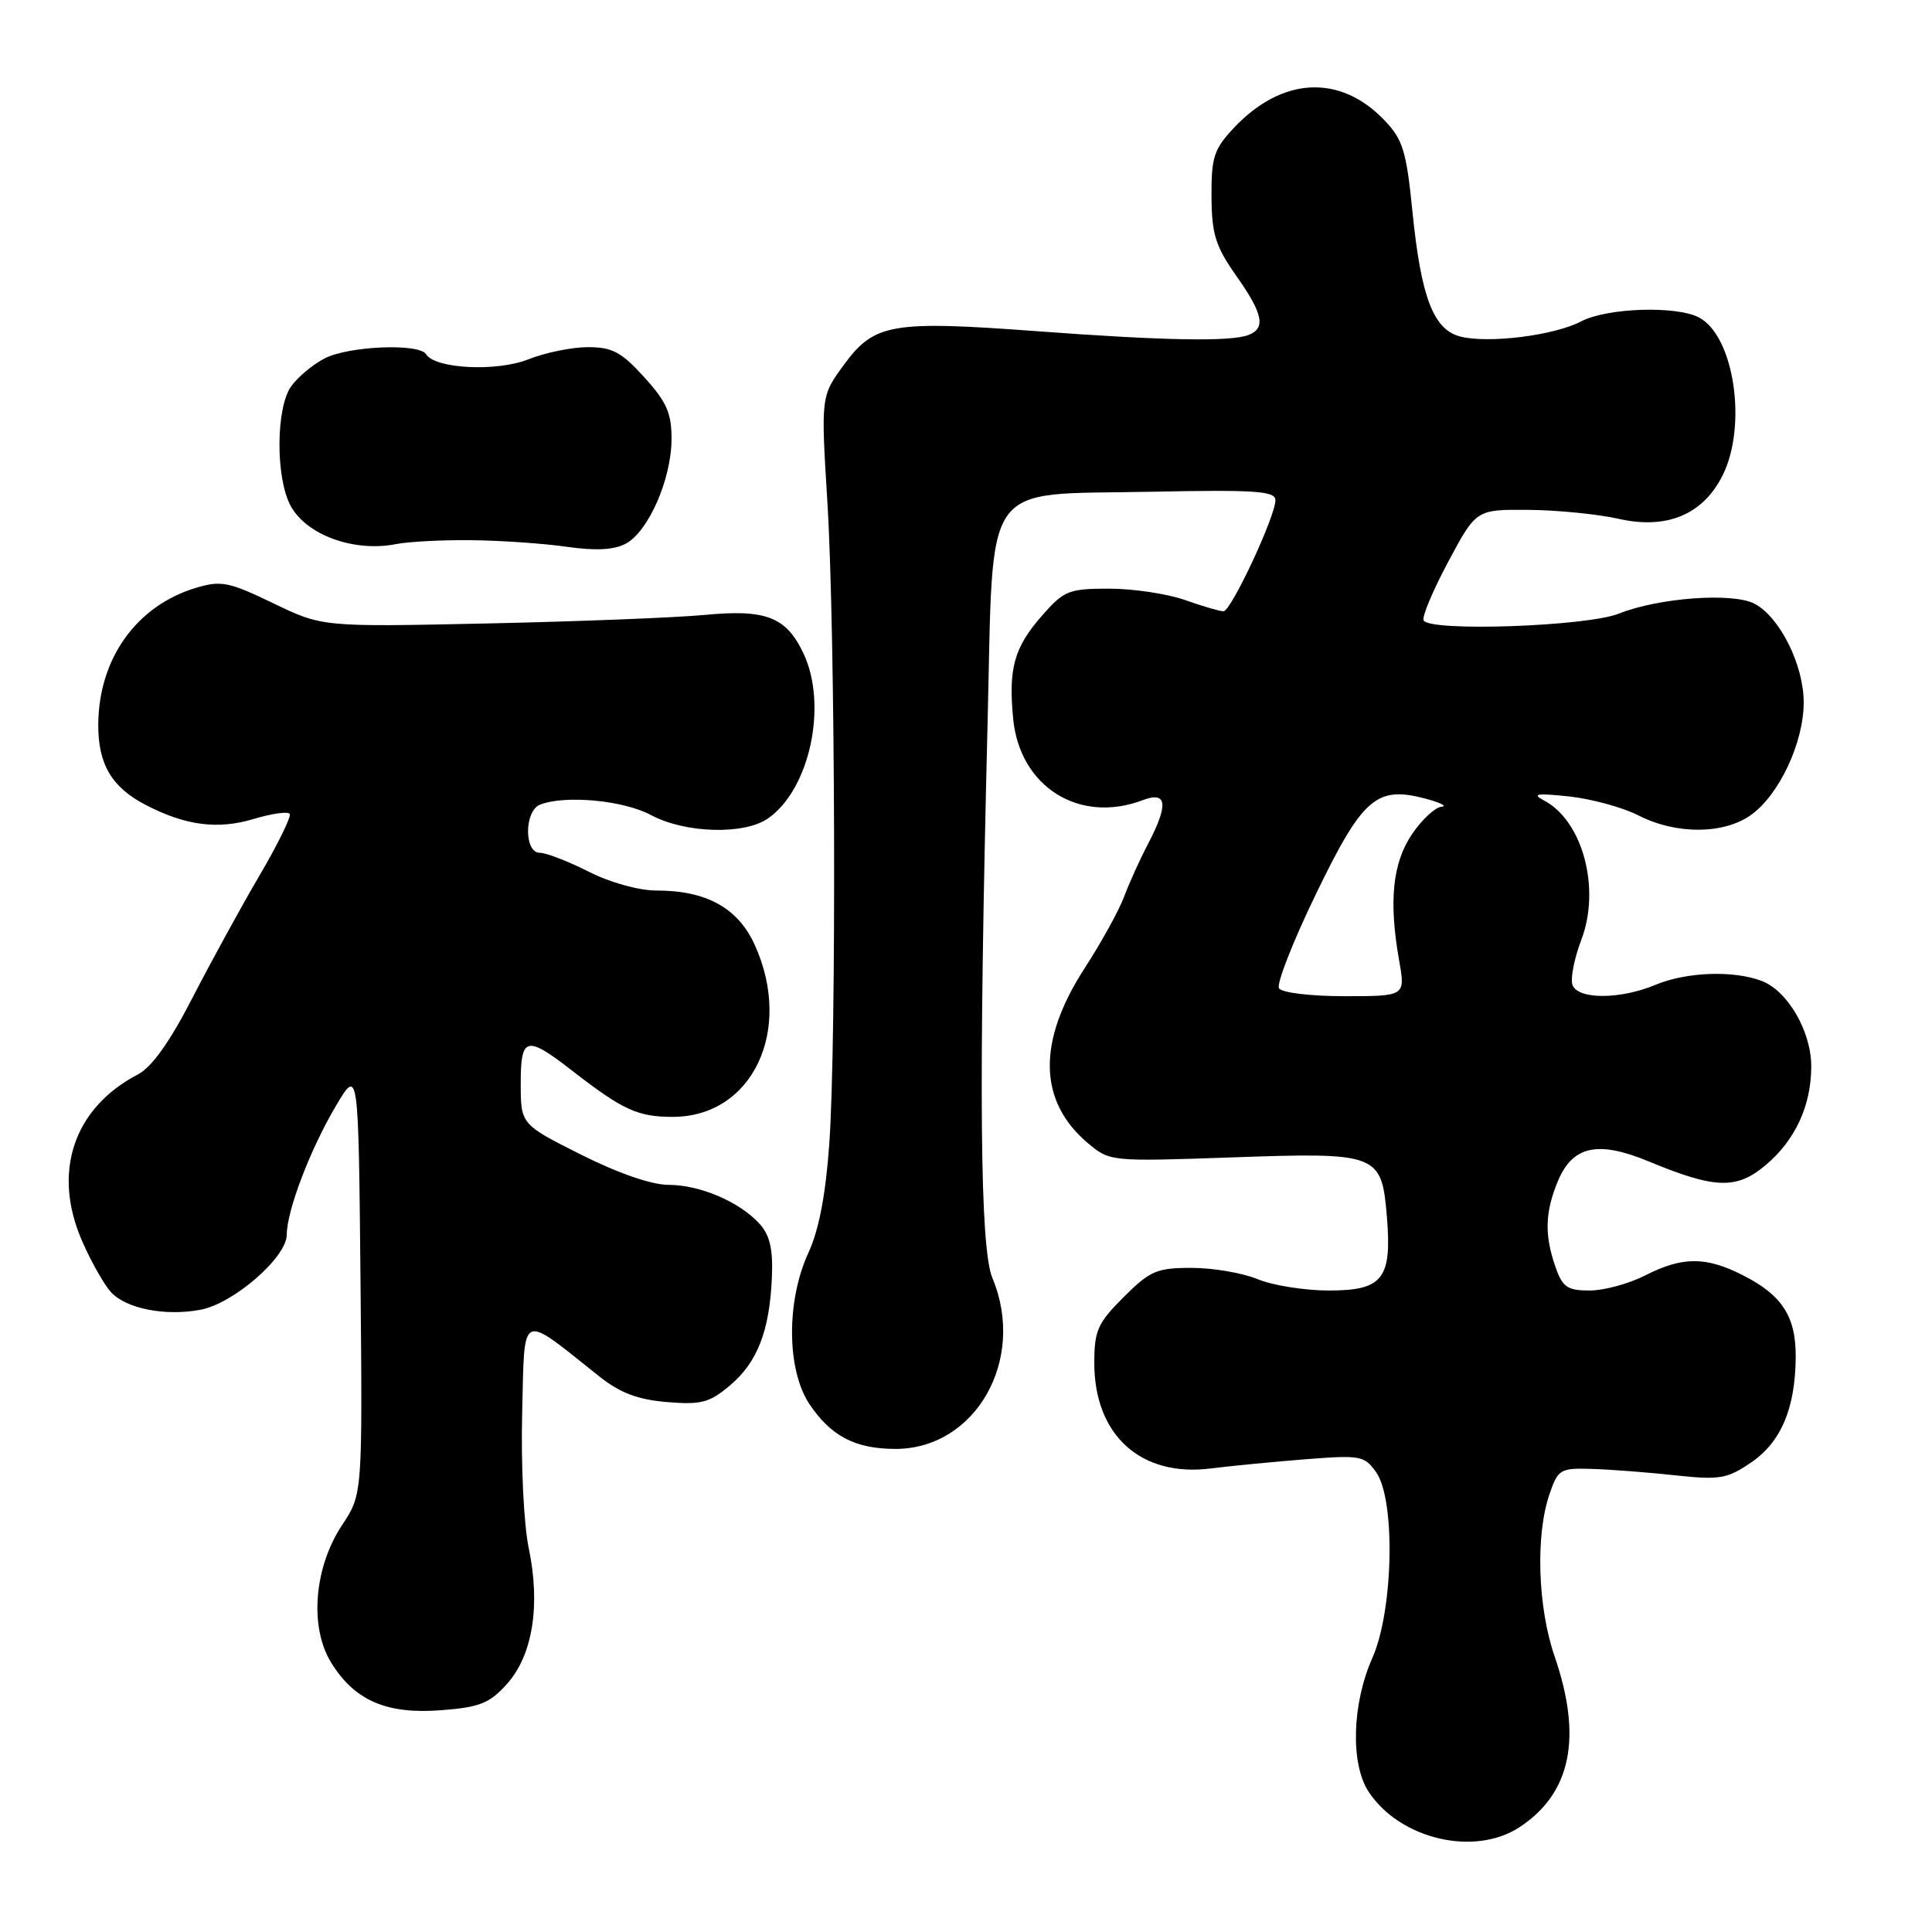 <?xml version="1.0" encoding="UTF-8" standalone="no"?>
<!DOCTYPE svg PUBLIC "-//W3C//DTD SVG 1.1//EN" "http://www.w3.org/Graphics/SVG/1.1/DTD/svg11.dtd" >
<svg xmlns="http://www.w3.org/2000/svg" xmlns:xlink="http://www.w3.org/1999/xlink" version="1.1" viewBox="0 0 256 256">
 <g >
 <path fill="currentColor"
d=" M 201.36 242.10 C 208.18 237.61 209.69 230.23 206.00 219.50 C 203.75 212.97 203.45 203.44 205.31 198.00 C 206.46 194.66 206.72 194.51 211.01 194.64 C 213.48 194.72 218.43 195.10 222.00 195.49 C 227.85 196.12 228.85 195.95 232.00 193.81 C 235.97 191.11 237.86 186.70 237.94 179.97 C 238.01 174.51 236.20 171.65 230.97 168.99 C 226.05 166.48 222.94 166.48 218.00 169.00 C 215.84 170.10 212.53 171.00 210.64 171.00 C 207.68 171.00 207.04 170.56 206.10 167.85 C 204.63 163.63 204.72 160.62 206.43 156.50 C 208.39 151.82 211.72 151.10 218.48 153.90 C 227.25 157.54 230.10 157.63 233.94 154.40 C 237.89 151.08 240.00 146.50 240.00 141.28 C 239.99 136.65 236.88 131.29 233.43 129.98 C 229.69 128.55 223.46 128.78 219.35 130.50 C 214.70 132.44 209.11 132.46 208.37 130.53 C 208.06 129.72 208.58 127.04 209.52 124.57 C 212.13 117.75 209.73 108.77 204.58 106.06 C 202.93 105.19 203.63 105.08 207.90 105.53 C 210.86 105.85 215.01 106.98 217.11 108.05 C 222.09 110.60 228.39 110.57 232.01 107.99 C 235.75 105.33 239.00 98.39 239.00 93.07 C 239.00 88.13 235.86 81.80 232.51 80.01 C 229.65 78.48 219.81 79.19 214.50 81.31 C 210.27 83.00 189.57 83.73 188.64 82.22 C 188.37 81.80 189.83 78.31 191.88 74.47 C 195.60 67.50 195.60 67.50 202.55 67.56 C 206.37 67.59 211.75 68.13 214.50 68.75 C 220.87 70.19 225.66 68.18 228.25 63.00 C 231.55 56.40 229.79 44.56 225.15 42.08 C 222.16 40.48 212.94 40.78 209.50 42.59 C 205.96 44.45 197.29 45.54 193.52 44.60 C 189.95 43.70 188.30 39.43 187.16 28.07 C 186.35 19.99 185.90 18.50 183.42 15.91 C 177.55 9.78 169.86 10.18 163.50 16.94 C 160.85 19.76 160.50 20.83 160.53 26.04 C 160.56 31.03 161.06 32.63 163.78 36.50 C 167.37 41.58 167.76 43.49 165.42 44.39 C 163.05 45.30 154.23 45.14 137.31 43.88 C 118.15 42.46 115.85 42.86 111.85 48.30 C 108.77 52.50 108.77 52.50 109.63 66.50 C 110.69 83.54 110.85 137.73 109.89 151.50 C 109.41 158.29 108.52 162.95 107.12 166.00 C 104.16 172.41 104.24 181.57 107.28 186.09 C 110.12 190.30 113.32 191.97 118.60 191.99 C 129.27 192.02 136.02 180.17 131.50 169.35 C 129.84 165.38 129.66 144.30 130.86 95.78 C 131.68 62.95 129.78 65.63 152.53 65.16 C 166.39 64.88 169.00 65.06 169.00 66.28 C 169.00 68.42 163.12 81.00 162.12 81.00 C 161.64 81.00 159.34 80.33 157.00 79.50 C 154.66 78.68 150.15 78.00 146.98 78.00 C 141.63 78.00 140.98 78.26 138.12 81.52 C 134.38 85.78 133.60 88.52 134.25 95.24 C 135.12 104.26 143.02 109.22 151.43 106.02 C 154.66 104.80 154.86 106.58 152.10 111.86 C 151.05 113.86 149.63 117.00 148.94 118.84 C 148.25 120.68 145.89 124.95 143.69 128.34 C 137.42 138.04 137.58 145.94 144.16 151.48 C 147.05 153.91 147.16 153.92 163.28 153.36 C 182.62 152.68 183.07 152.85 183.77 161.21 C 184.45 169.45 183.23 171.00 176.09 171.00 C 172.87 171.00 168.63 170.32 166.65 169.50 C 164.68 168.68 160.75 168.00 157.91 168.00 C 153.27 168.00 152.39 168.38 148.88 171.88 C 145.43 175.33 145.00 176.31 145.00 180.63 C 145.01 190.17 151.17 195.75 160.42 194.58 C 163.21 194.23 168.92 193.68 173.11 193.35 C 180.29 192.79 180.81 192.89 182.36 195.10 C 184.93 198.78 184.63 213.41 181.85 219.67 C 179.15 225.75 178.92 233.70 181.34 237.40 C 185.48 243.71 195.39 246.04 201.36 242.10 Z  M 67.17 223.14 C 70.58 219.32 71.64 212.76 70.07 205.19 C 69.40 202.00 69.02 194.10 69.19 187.23 C 69.54 173.52 68.73 173.90 79.46 182.42 C 82.17 184.57 84.53 185.46 88.37 185.78 C 92.90 186.16 94.01 185.87 96.73 183.57 C 100.36 180.52 101.98 176.34 102.28 169.24 C 102.44 165.54 102.01 163.67 100.66 162.18 C 98.01 159.25 92.76 157.00 88.58 157.00 C 86.34 157.00 81.90 155.46 76.98 152.99 C 69.00 148.98 69.00 148.98 69.00 143.52 C 69.00 137.33 69.74 137.15 75.85 141.90 C 82.51 147.07 84.50 147.99 89.12 147.99 C 99.67 148.01 105.15 136.54 100.01 125.21 C 97.79 120.31 93.61 118.00 87.00 118.00 C 84.64 118.00 80.86 116.95 78.00 115.50 C 75.29 114.13 72.38 113.00 71.53 113.00 C 69.42 113.00 69.46 107.42 71.58 106.61 C 74.94 105.32 82.62 106.05 86.26 108.00 C 90.80 110.43 98.63 110.65 101.79 108.43 C 107.32 104.56 109.70 93.39 106.45 86.55 C 104.18 81.75 101.48 80.70 93.39 81.48 C 89.60 81.84 76.65 82.35 64.61 82.61 C 42.72 83.08 42.72 83.08 36.20 79.93 C 30.32 77.10 29.30 76.89 25.97 77.89 C 18.08 80.26 13.06 87.28 13.02 96.03 C 13.00 101.27 14.81 104.33 19.31 106.66 C 24.60 109.40 28.84 109.95 33.61 108.52 C 36.03 107.79 38.18 107.49 38.39 107.85 C 38.61 108.21 36.81 111.88 34.39 116.00 C 31.97 120.12 27.97 127.43 25.50 132.22 C 22.48 138.09 20.11 141.42 18.25 142.38 C 9.70 146.85 6.87 155.40 10.93 164.56 C 12.11 167.24 13.80 170.22 14.68 171.19 C 16.67 173.40 21.88 174.43 26.56 173.55 C 30.95 172.73 38.00 166.59 38.00 163.60 C 38.00 160.41 41.13 152.22 44.53 146.50 C 47.50 141.50 47.50 141.50 47.77 169.75 C 48.03 198.00 48.03 198.00 45.34 202.06 C 41.60 207.71 40.97 215.60 43.89 220.32 C 47.00 225.35 51.24 227.18 58.49 226.61 C 63.58 226.22 64.88 225.69 67.17 223.14 Z  M 62.50 71.58 C 66.35 71.62 72.01 72.01 75.09 72.45 C 78.93 73.00 81.37 72.87 82.92 72.04 C 85.91 70.44 88.95 63.52 88.98 58.25 C 89.00 54.76 88.36 53.29 85.38 50.00 C 82.35 46.65 81.14 46.00 77.90 46.00 C 75.78 46.00 72.23 46.73 70.01 47.61 C 65.84 49.28 57.66 48.88 56.46 46.94 C 55.55 45.46 46.21 45.84 43.01 47.49 C 41.42 48.32 39.42 49.99 38.56 51.22 C 36.57 54.06 36.51 63.15 38.45 66.91 C 40.50 70.86 46.86 73.21 52.50 72.09 C 54.15 71.77 58.65 71.53 62.50 71.58 Z  M 169.47 130.95 C 169.12 130.38 171.32 124.75 174.38 118.44 C 180.57 105.67 182.39 104.09 188.95 105.84 C 190.90 106.37 191.82 106.84 191.00 106.90 C 190.18 106.96 188.43 108.58 187.12 110.50 C 184.52 114.32 184.00 119.39 185.39 127.25 C 186.23 132.00 186.23 132.00 178.17 132.00 C 173.64 132.00 169.83 131.54 169.47 130.95 Z "/>
</g>
</svg>